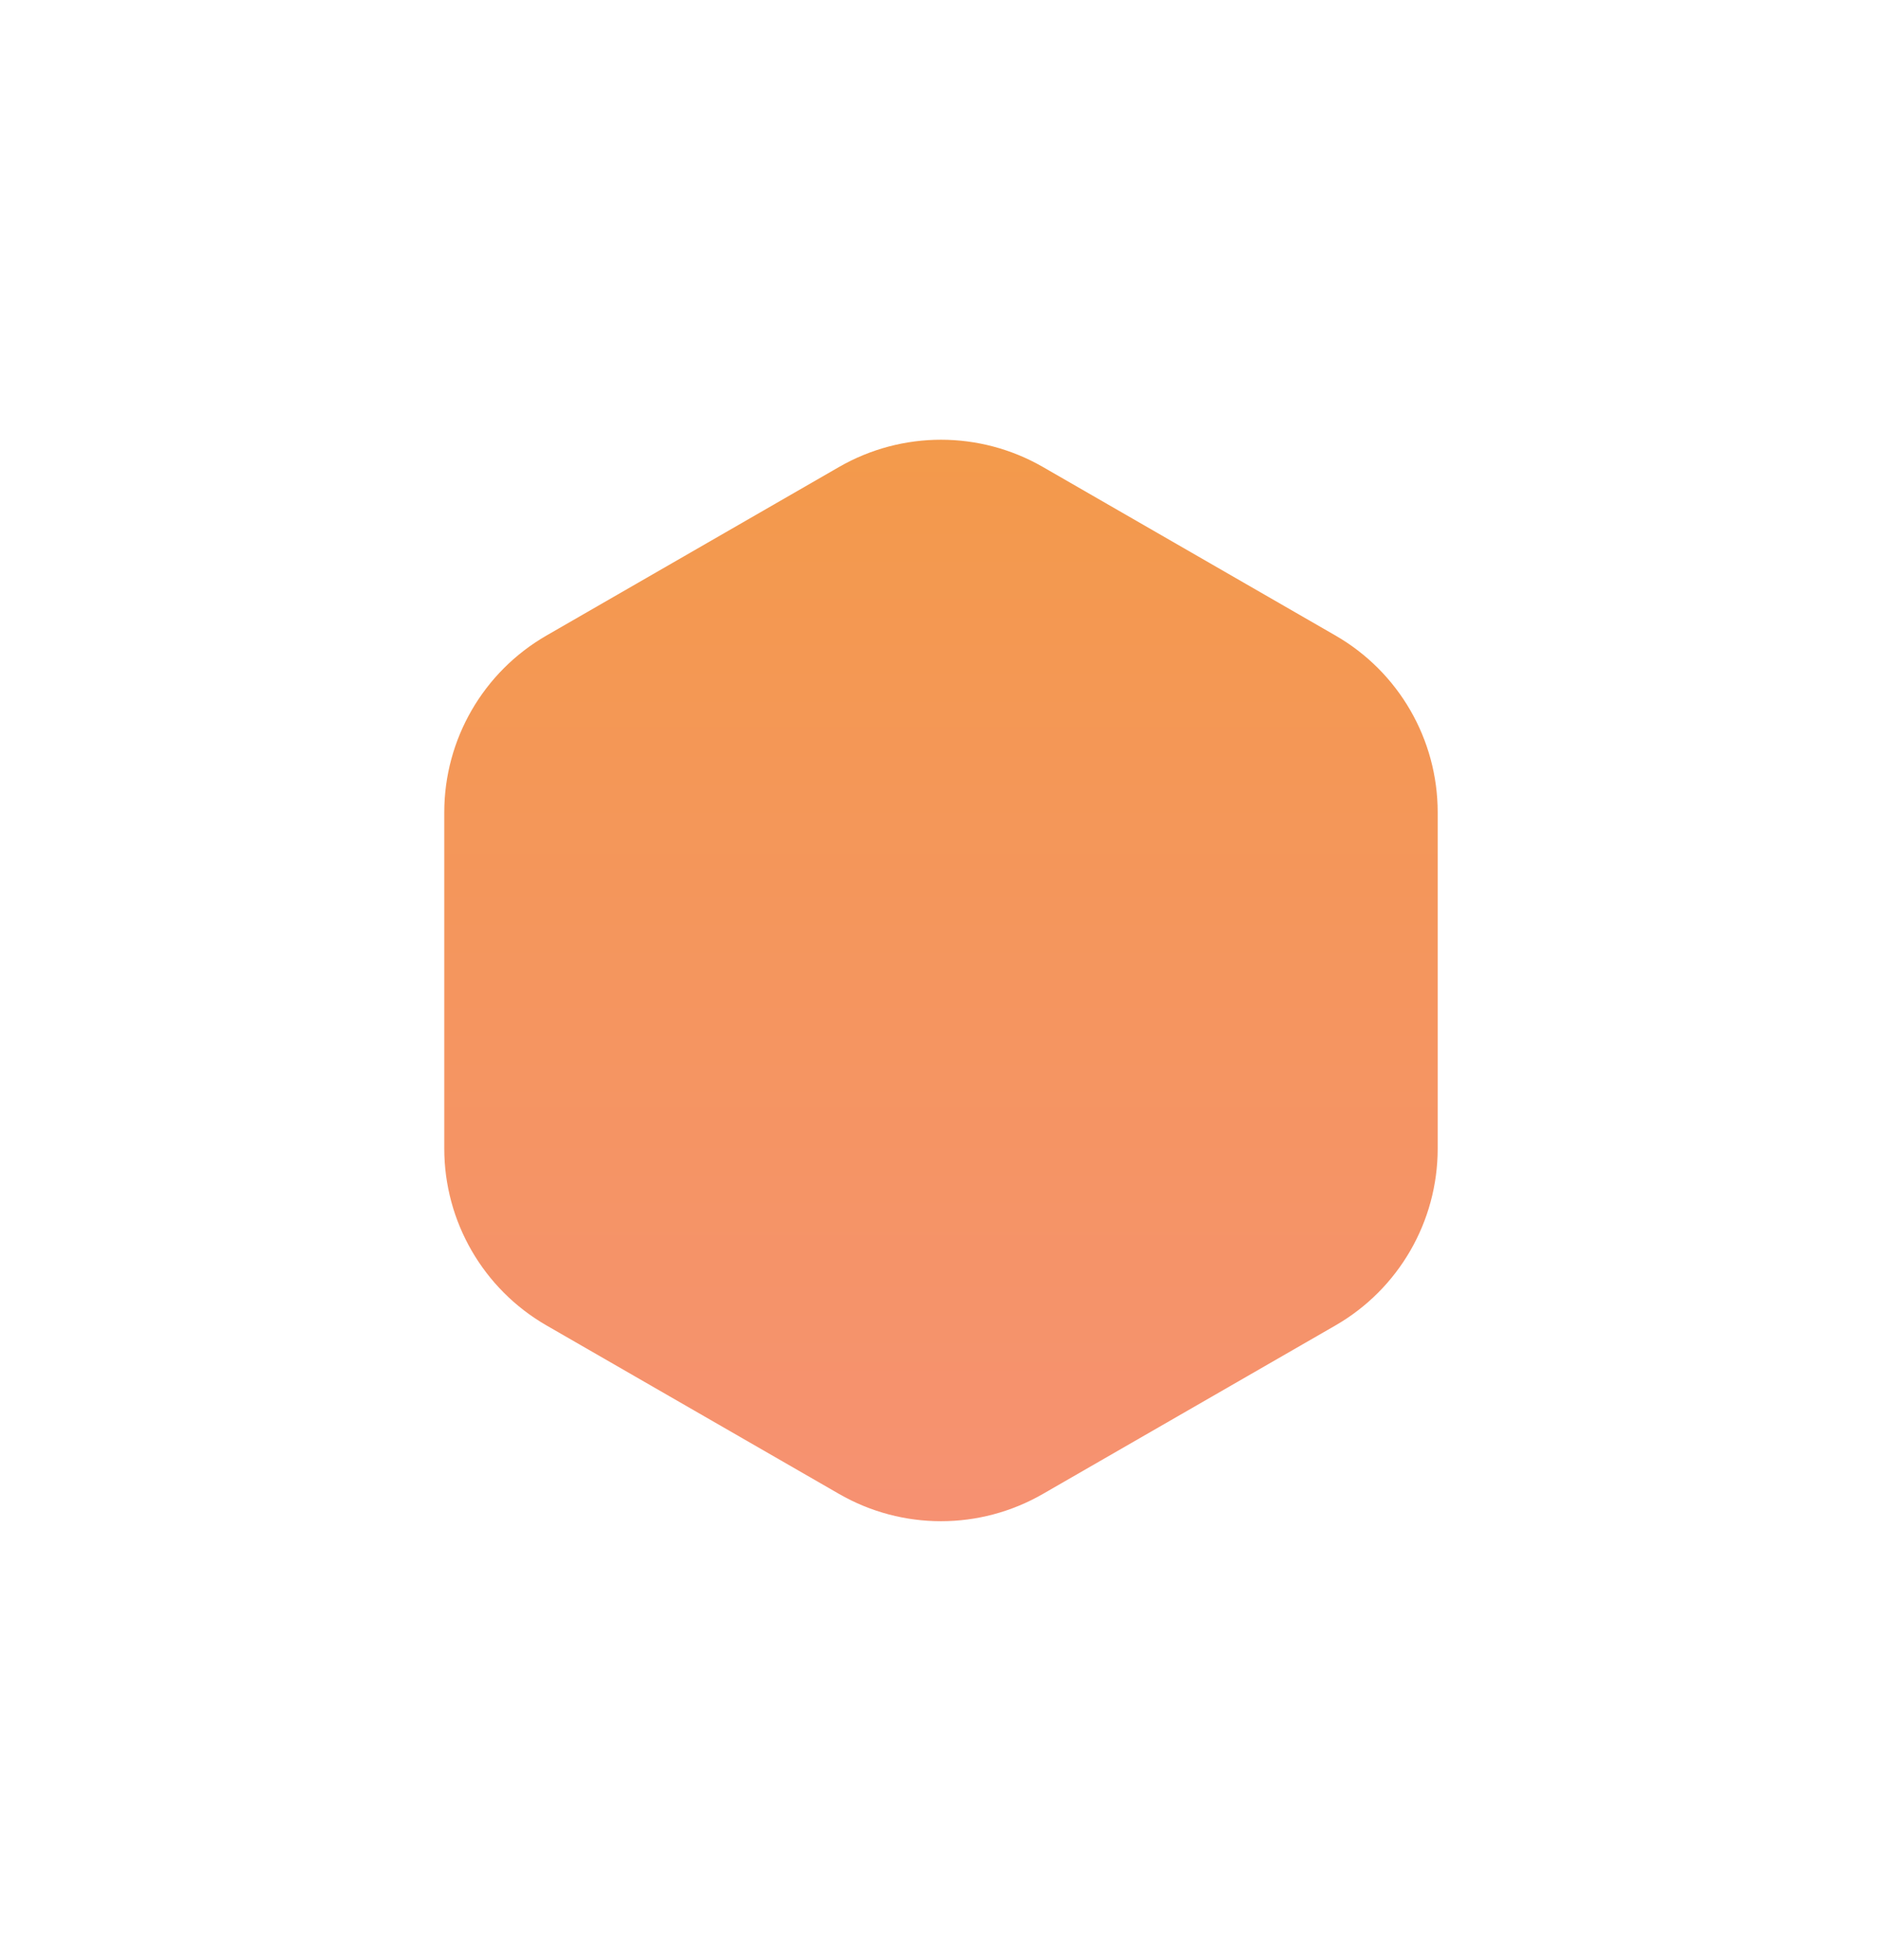 <svg width="46" height="48" viewBox="0 0 46 48" fill="none" xmlns="http://www.w3.org/2000/svg">
<g filter="url(#filter0_d)">
<path d="M20.553 11.437C22.098 10.548 23.999 10.548 25.544 11.437L32.71 15.565C34.26 16.457 35.215 18.109 35.215 19.897V28.131C35.215 29.919 34.26 31.572 32.71 32.464L25.544 36.591C23.999 37.481 22.098 37.481 20.553 36.591L13.387 32.464C11.837 31.572 10.882 29.919 10.882 28.131L10.882 19.897C10.882 18.109 11.837 16.457 13.387 15.565L20.553 11.437Z" fill="url(#paint0_linear)"/>
</g>
<defs>
<filter id="filter0_d" x="0.882" y="0.77" width="44.333" height="46.489" filterUnits="userSpaceOnUse" color-interpolation-filters="sRGB">
<feFlood flood-opacity="0" result="BackgroundImageFix"/>
<feColorMatrix in="SourceAlpha" type="matrix" values="0 0 0 0 0 0 0 0 0 0 0 0 0 0 0 0 0 0 127 0"/>
<feOffset/>
<feGaussianBlur stdDeviation="5"/>
<feColorMatrix type="matrix" values="0 0 0 0 0.965 0 0 0 0 0.569 0 0 0 0 0.451 0 0 0 0.4 0"/>
<feBlend mode="normal" in2="BackgroundImageFix" result="effect1_dropShadow"/>
<feBlend mode="normal" in="SourceGraphic" in2="effect1_dropShadow" result="shape"/>
</filter>
<linearGradient id="paint0_linear" x1="23.049" y1="10" x2="23.049" y2="38.029" gradientUnits="userSpaceOnUse">
<stop stop-color="#F39A4A"/>
<stop offset="1" stop-color="#F69173"/>
</linearGradient>
</defs>
</svg>
